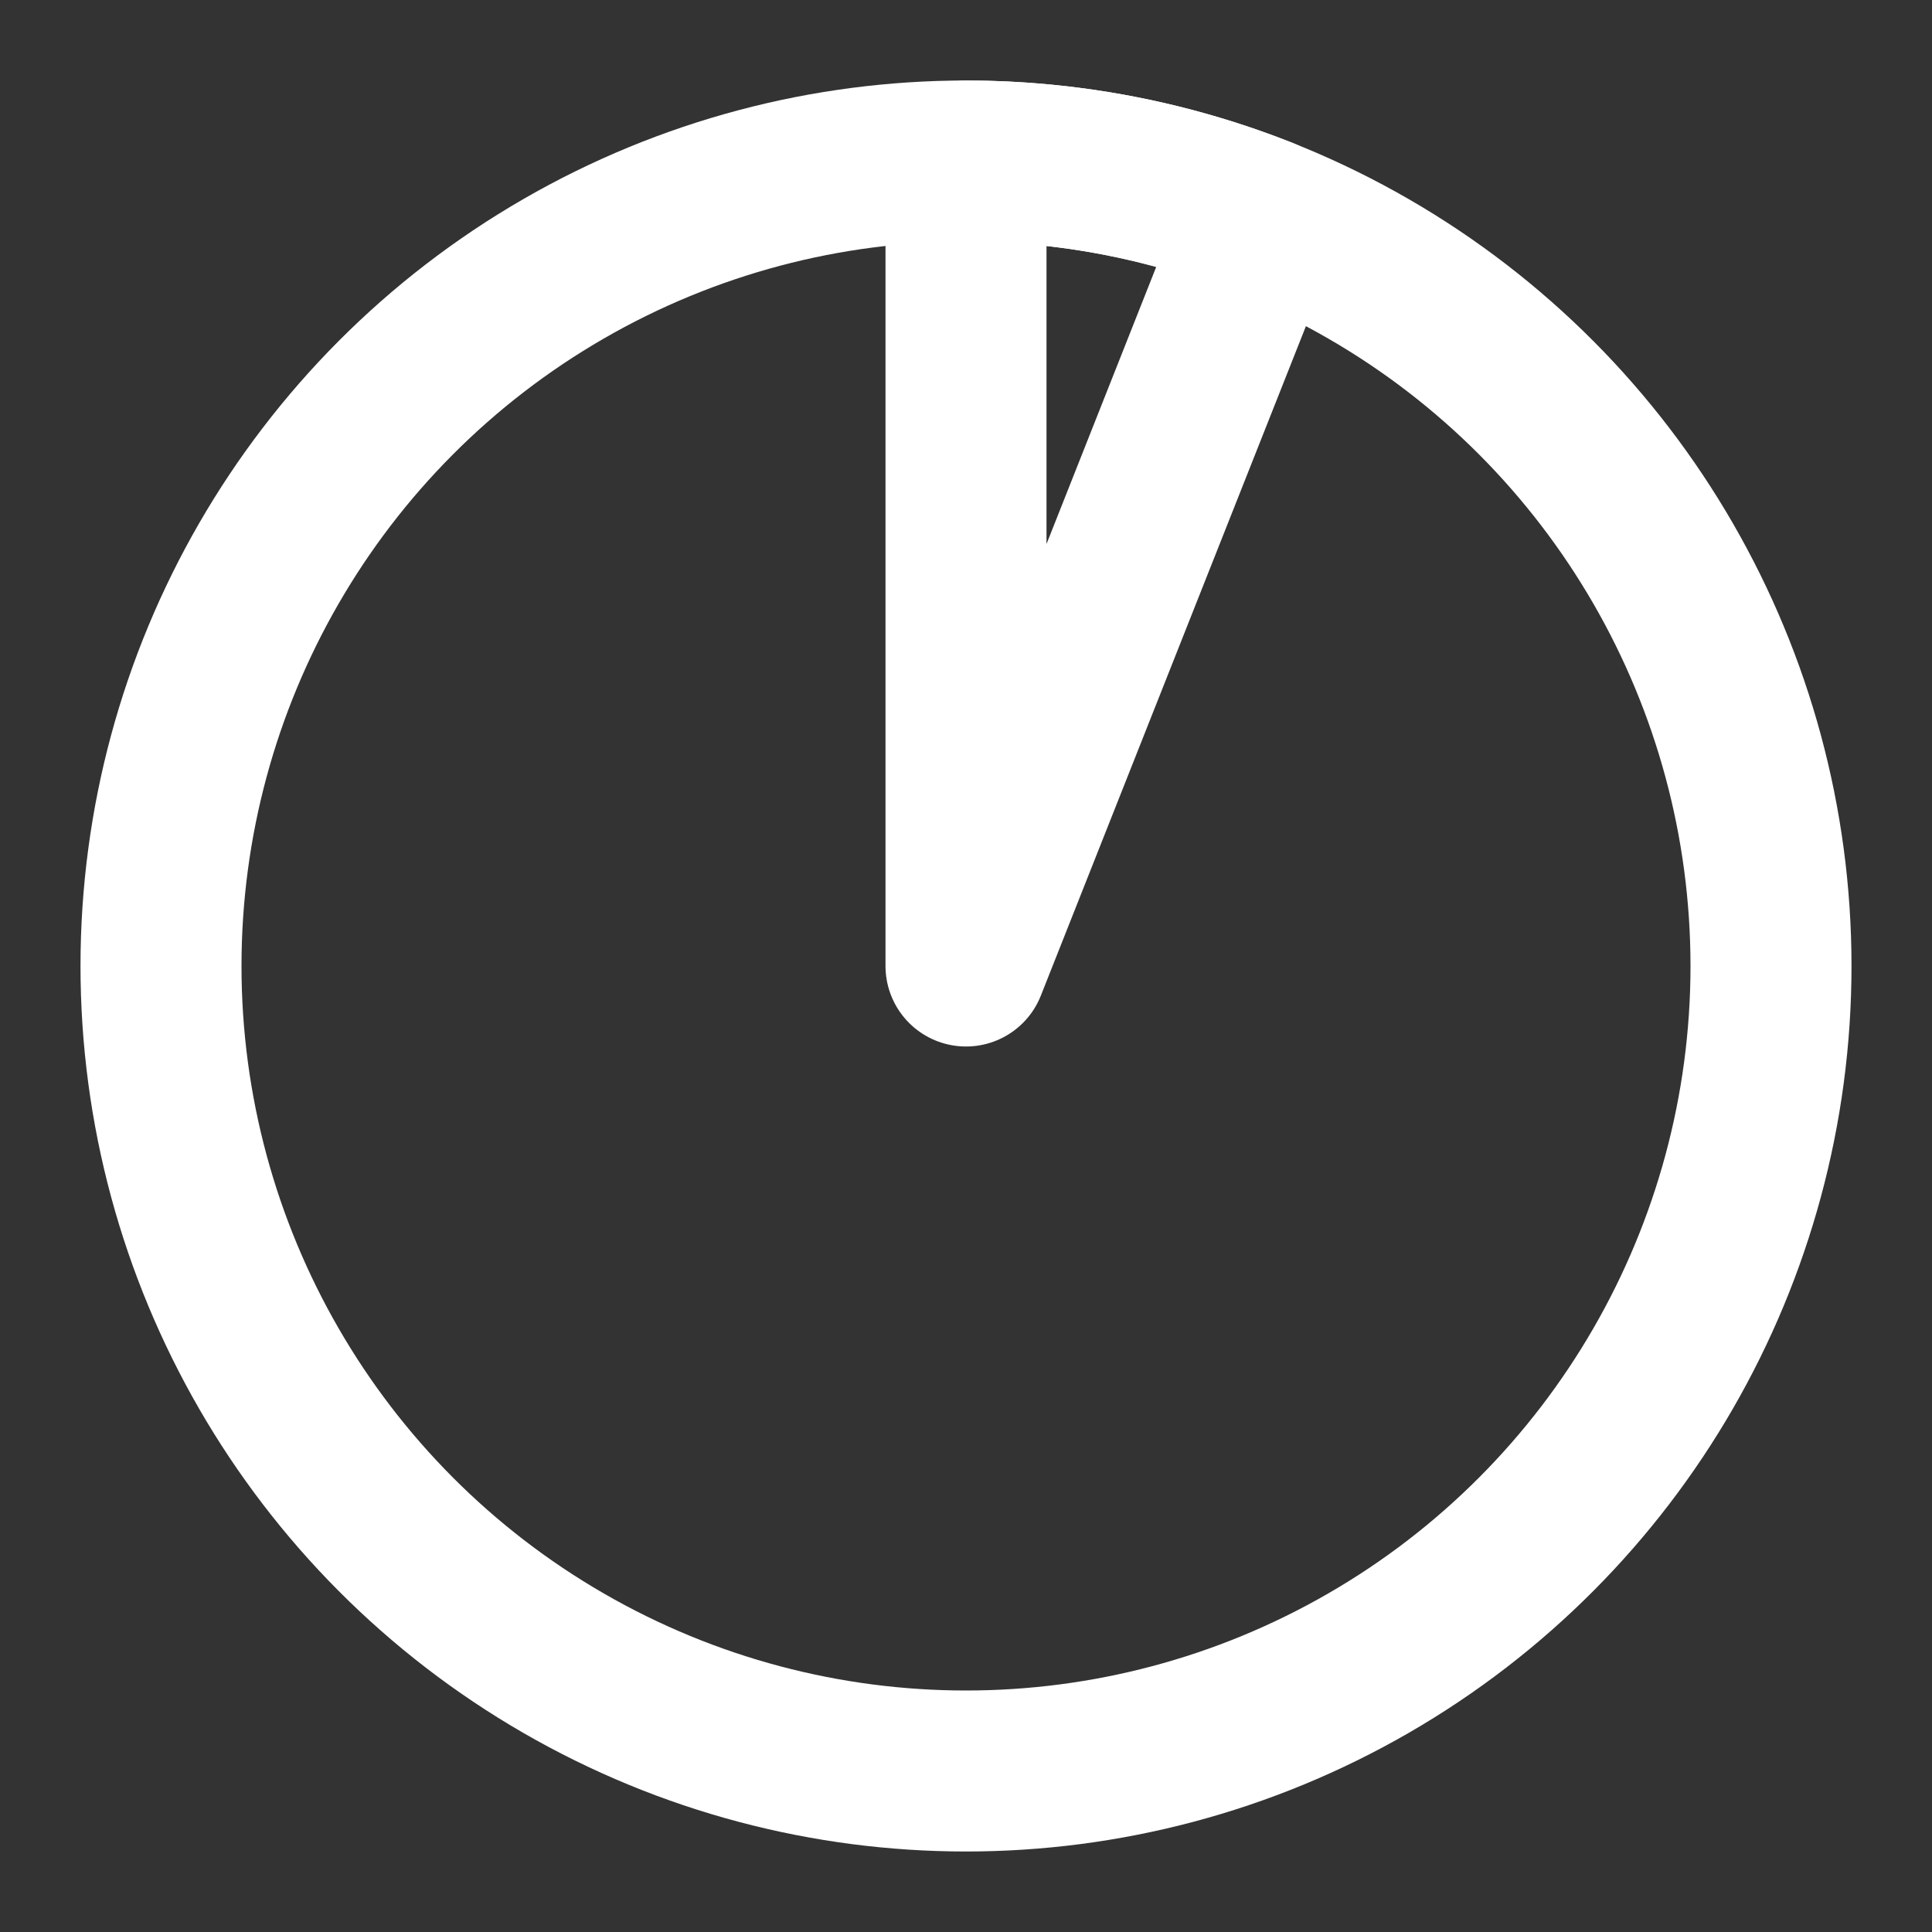 <?xml version="1.0" encoding="UTF-8"?>
<svg width="28" height="28" viewBox="0 0 48 48" fill="none" xmlns="http://www.w3.org/2000/svg">
    <rect x="0" y="0" width="48" height="48" fill="#333333" stroke="none"/>
    <circle cx="24" cy="24" r="20" stroke="#ffffff" stroke-width="4" stroke-linecap="round" stroke-linejoin="round"/>
    <path d="M24 4C26.521 4 29.019 4.477 31.363 5.404L24 24V4Z" fill="none" stroke="#ffffff" stroke-width="4"
          stroke-linecap="round" stroke-linejoin="round"/>
</svg>